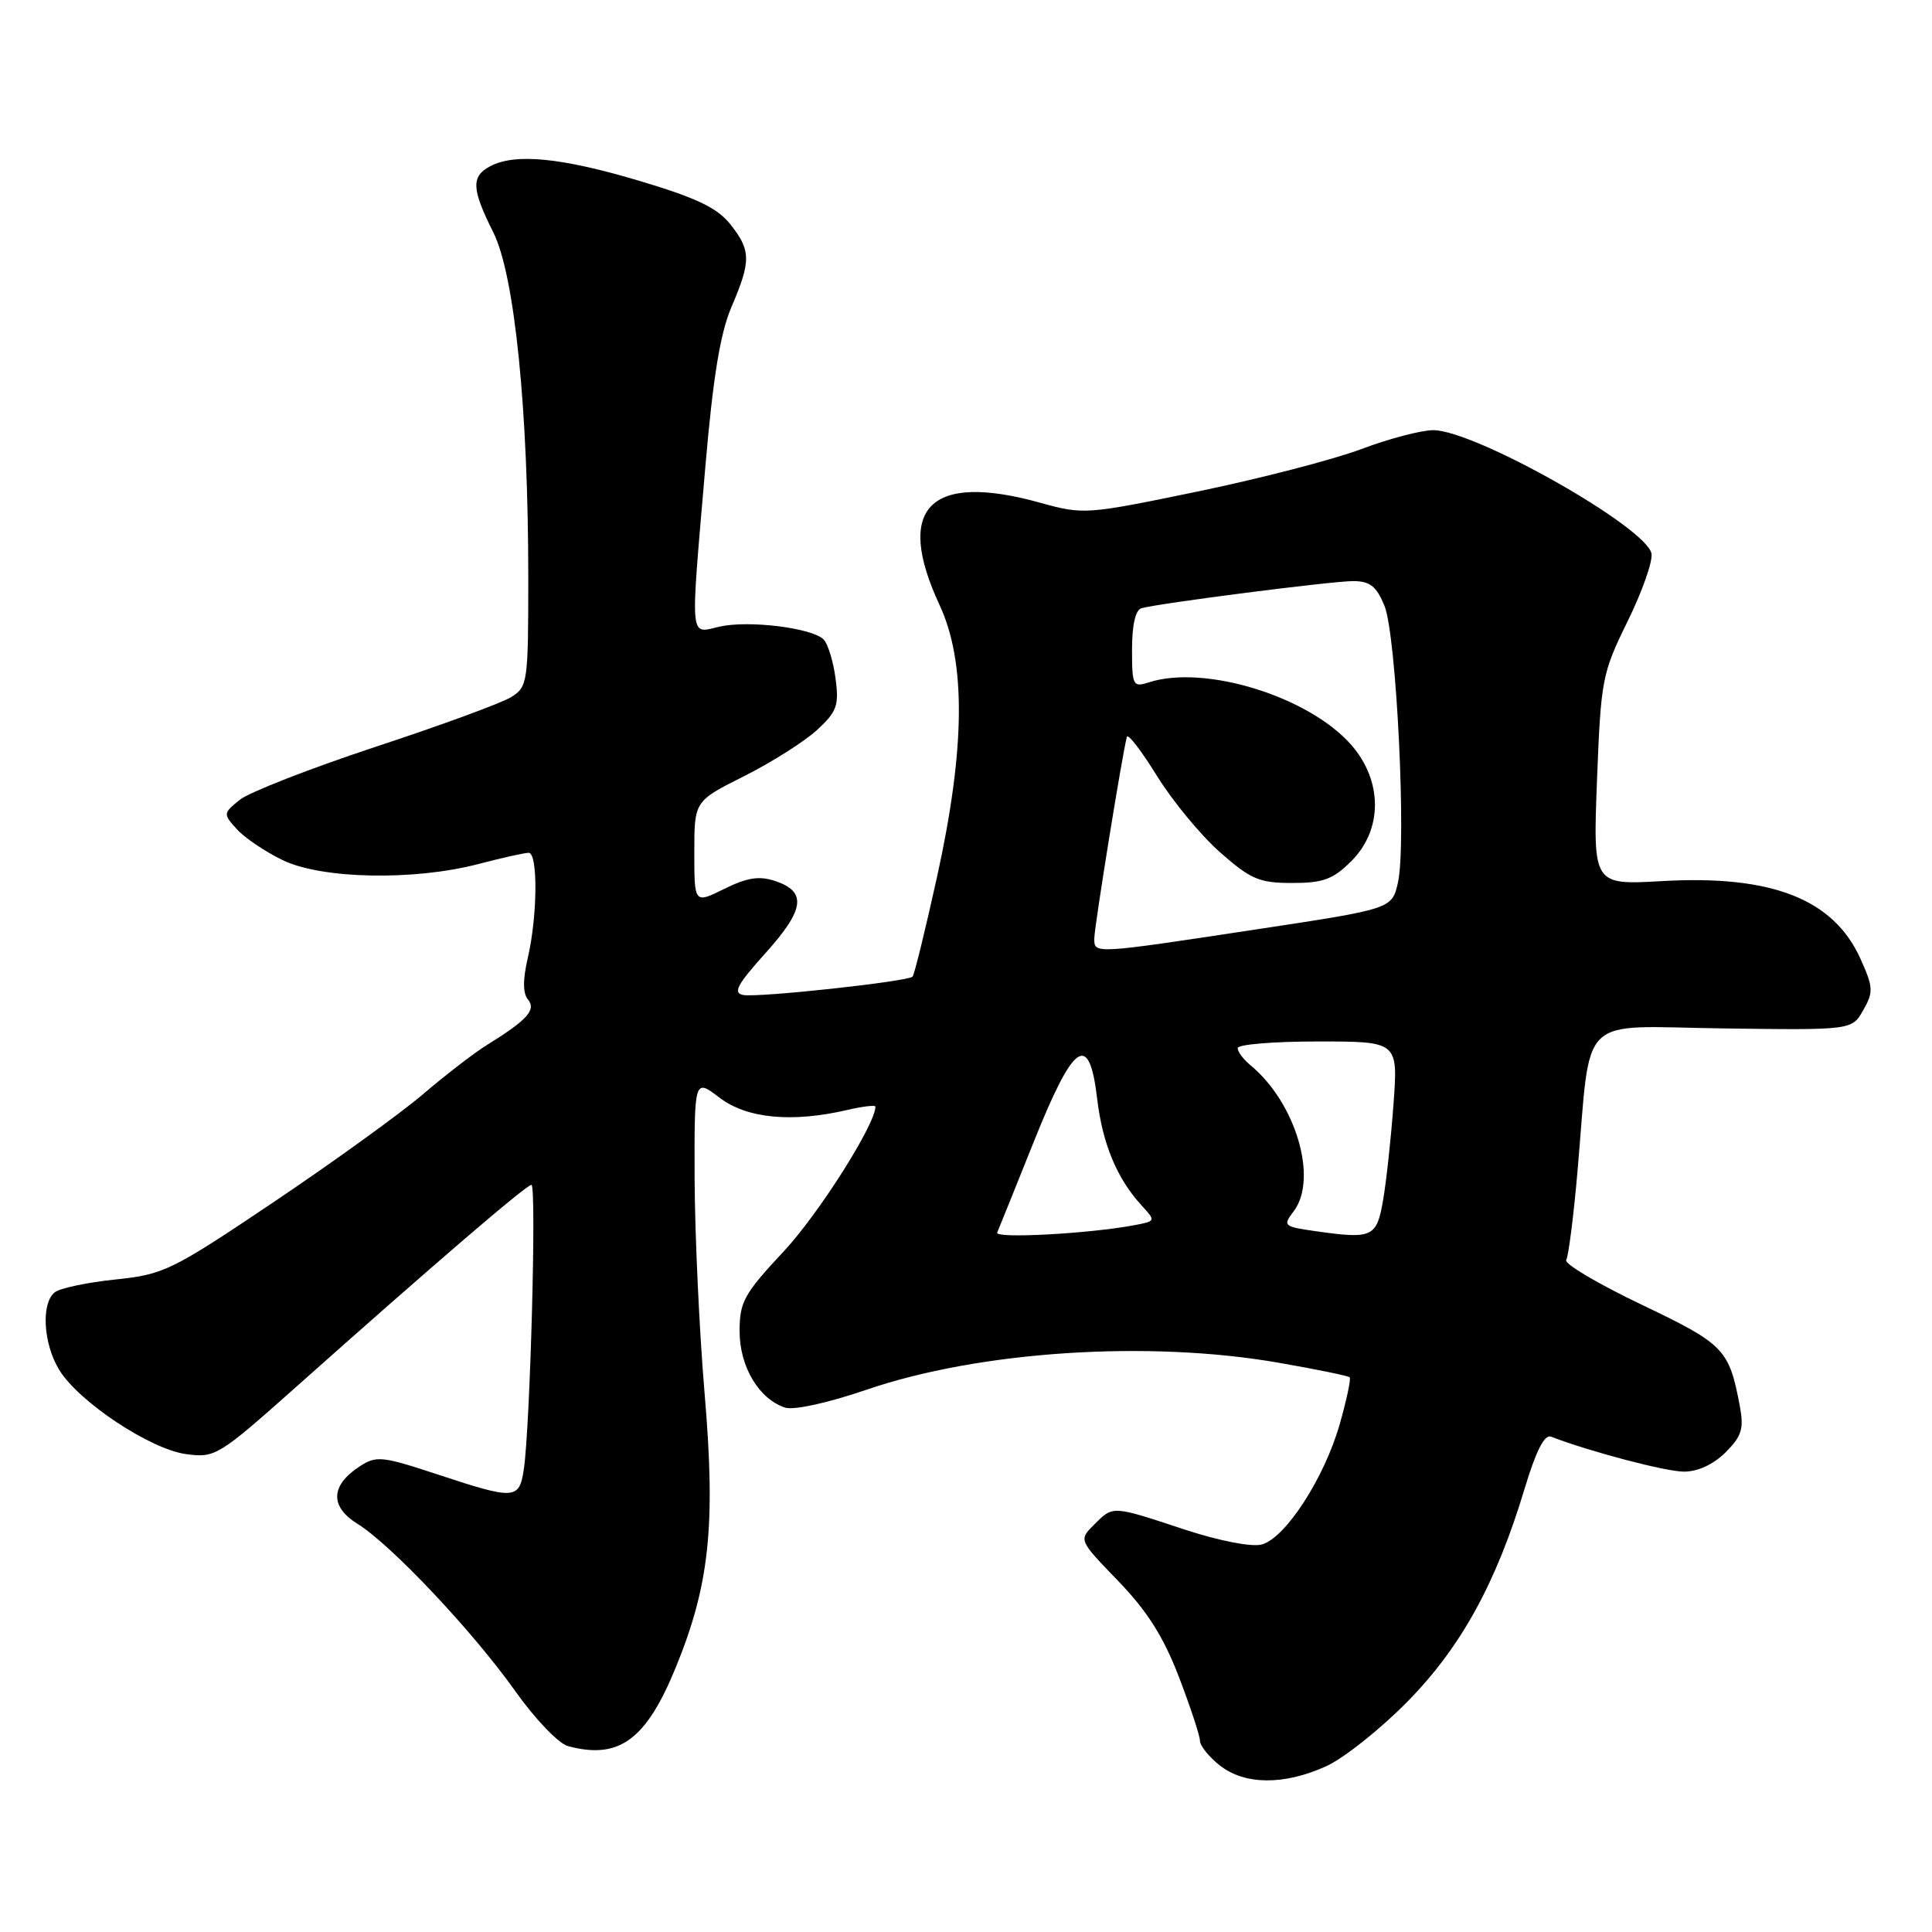 <?xml version="1.0" encoding="UTF-8" standalone="no"?>
<!DOCTYPE svg PUBLIC "-//W3C//DTD SVG 1.1//EN" "http://www.w3.org/Graphics/SVG/1.1/DTD/svg11.dtd" >
<svg xmlns="http://www.w3.org/2000/svg" xmlns:xlink="http://www.w3.org/1999/xlink" version="1.1" viewBox="0 0 256 256">
 <g >
 <path fill="currentColor"
d=" M 175.72 234.04 C 178.04 232.99 182.87 229.15 186.46 225.51 C 193.59 218.26 198.25 209.80 202.04 197.19 C 203.51 192.30 204.65 190.04 205.50 190.36 C 210.76 192.38 220.73 195.00 223.15 195.00 C 224.97 195.00 227.06 194.03 228.65 192.44 C 230.79 190.30 231.09 189.32 230.54 186.34 C 229.11 178.75 228.50 178.12 217.49 172.86 C 211.71 170.10 207.23 167.44 207.53 166.96 C 207.83 166.47 208.50 161.22 209.02 155.29 C 210.88 133.93 208.77 136.01 228.31 136.27 C 245.39 136.50 245.39 136.50 246.89 133.85 C 248.26 131.45 248.22 130.81 246.52 127.04 C 242.95 119.12 234.77 115.92 220.24 116.75 C 211.08 117.27 211.08 117.27 211.61 103.39 C 212.13 90.03 212.28 89.23 215.66 82.34 C 217.60 78.40 219.02 74.36 218.83 73.35 C 218.15 69.85 195.42 57.00 189.91 57.00 C 188.33 57.00 184.04 58.13 180.37 59.51 C 176.71 60.89 166.95 63.42 158.69 65.13 C 143.94 68.18 143.57 68.21 137.85 66.62 C 123.18 62.54 118.50 67.28 124.49 80.15 C 128.02 87.73 127.91 99.20 124.15 116.25 C 122.60 123.26 121.15 129.18 120.92 129.41 C 120.25 130.07 100.40 132.22 98.47 131.84 C 97.08 131.57 97.68 130.46 101.45 126.27 C 106.62 120.52 106.94 118.15 102.72 116.74 C 100.60 116.03 99.01 116.28 95.97 117.78 C 92.00 119.75 92.00 119.75 92.00 112.95 C 92.00 106.15 92.00 106.15 98.63 102.83 C 102.27 101.00 106.60 98.25 108.26 96.73 C 110.91 94.28 111.19 93.48 110.71 89.86 C 110.41 87.60 109.69 85.29 109.13 84.73 C 107.60 83.20 99.21 82.16 95.36 83.03 C 91.32 83.94 91.45 85.38 93.45 61.99 C 94.48 49.97 95.43 44.17 96.93 40.66 C 99.54 34.57 99.52 33.16 96.74 29.68 C 95.00 27.51 92.22 26.20 84.61 23.93 C 74.31 20.87 68.21 20.28 64.93 22.04 C 62.41 23.38 62.49 25.06 65.36 30.78 C 68.20 36.44 70.01 54.34 70.00 76.73 C 70.00 90.40 69.91 91.01 67.75 92.36 C 66.51 93.14 58.42 96.11 49.76 98.96 C 41.11 101.82 33.01 104.98 31.77 105.98 C 29.56 107.77 29.55 107.85 31.39 109.88 C 32.42 111.02 35.15 112.86 37.45 113.97 C 42.62 116.48 54.80 116.72 63.34 114.50 C 66.51 113.67 69.53 113.00 70.05 113.00 C 71.29 113.00 71.23 121.30 69.95 126.86 C 69.26 129.82 69.27 131.62 69.97 132.46 C 71.08 133.81 69.85 135.17 64.50 138.48 C 62.85 139.50 59.02 142.45 56.00 145.03 C 52.98 147.60 44.10 154.01 36.28 159.27 C 22.72 168.38 21.73 168.87 15.28 169.54 C 11.55 169.93 7.94 170.69 7.25 171.24 C 5.42 172.71 5.73 178.05 7.85 181.52 C 10.43 185.75 19.93 192.05 24.68 192.68 C 28.50 193.20 28.97 192.91 39.14 183.86 C 57.51 167.50 69.74 157.00 70.42 157.00 C 71.11 157.00 70.25 189.20 69.40 194.75 C 68.80 198.71 68.19 198.75 57.98 195.37 C 50.62 192.94 49.86 192.86 47.65 194.31 C 43.78 196.84 43.69 199.64 47.39 201.93 C 51.83 204.68 62.70 216.21 68.31 224.13 C 70.90 227.78 74.02 231.04 75.26 231.37 C 82.01 233.18 85.59 230.58 89.52 221.00 C 94.01 210.04 94.85 202.18 93.37 184.72 C 92.66 176.35 92.07 163.51 92.04 156.20 C 92.00 142.90 92.00 142.90 95.34 145.45 C 98.96 148.21 104.92 148.78 112.25 147.08 C 114.31 146.60 116.00 146.40 116.00 146.63 C 116.00 148.98 108.50 160.82 103.87 165.79 C 98.58 171.45 98.00 172.50 98.00 176.40 C 98.00 181.10 100.58 185.41 104.05 186.52 C 105.21 186.88 109.75 185.88 114.78 184.16 C 129.75 179.02 152.19 177.55 169.49 180.58 C 174.44 181.44 178.64 182.31 178.84 182.50 C 179.03 182.69 178.44 185.47 177.53 188.68 C 175.49 195.85 170.30 203.86 167.16 204.66 C 165.81 205.01 161.48 204.16 156.84 202.63 C 147.27 199.47 147.51 199.49 144.97 202.03 C 142.93 204.07 142.93 204.07 148.17 209.49 C 152.00 213.46 154.17 216.88 156.21 222.20 C 157.74 226.20 159.00 230.00 159.00 230.66 C 159.00 231.32 160.19 232.79 161.63 233.93 C 164.94 236.53 170.14 236.57 175.72 234.04 Z  M 132.13 163.33 C 132.34 162.85 134.53 157.41 137.00 151.24 C 142.30 138.02 144.33 136.65 145.38 145.59 C 146.08 151.52 147.99 156.14 151.20 159.65 C 153.17 161.80 153.17 161.80 150.33 162.34 C 144.38 163.47 131.79 164.15 132.13 163.33 Z  M 174.20 163.12 C 170.08 162.53 169.96 162.41 171.42 160.50 C 174.69 156.19 171.69 146.07 165.67 141.13 C 164.75 140.37 164.00 139.36 164.00 138.88 C 164.00 138.39 168.78 138.00 174.63 138.00 C 185.25 138.00 185.25 138.00 184.65 146.25 C 184.32 150.79 183.70 156.53 183.27 159.00 C 182.42 163.97 181.88 164.22 174.20 163.12 Z  M 145.00 124.36 C 145.00 122.83 148.77 99.52 149.32 97.64 C 149.46 97.16 151.25 99.49 153.31 102.82 C 155.36 106.14 159.12 110.69 161.66 112.93 C 165.73 116.52 166.87 117.00 171.22 117.00 C 175.34 117.00 176.64 116.52 179.08 114.08 C 183.24 109.91 183.22 103.46 179.03 98.68 C 173.41 92.29 159.64 88.03 152.25 90.41 C 150.12 91.10 150.00 90.87 150.00 86.04 C 150.00 82.81 150.46 80.81 151.25 80.59 C 153.68 79.92 176.54 76.99 179.30 77.00 C 181.52 77.00 182.38 77.68 183.44 80.25 C 185.04 84.13 186.39 111.91 185.23 116.97 C 184.43 120.43 184.43 120.43 166.47 123.15 C 144.82 126.43 145.00 126.42 145.00 124.36 Z "/>
</g>
</svg>